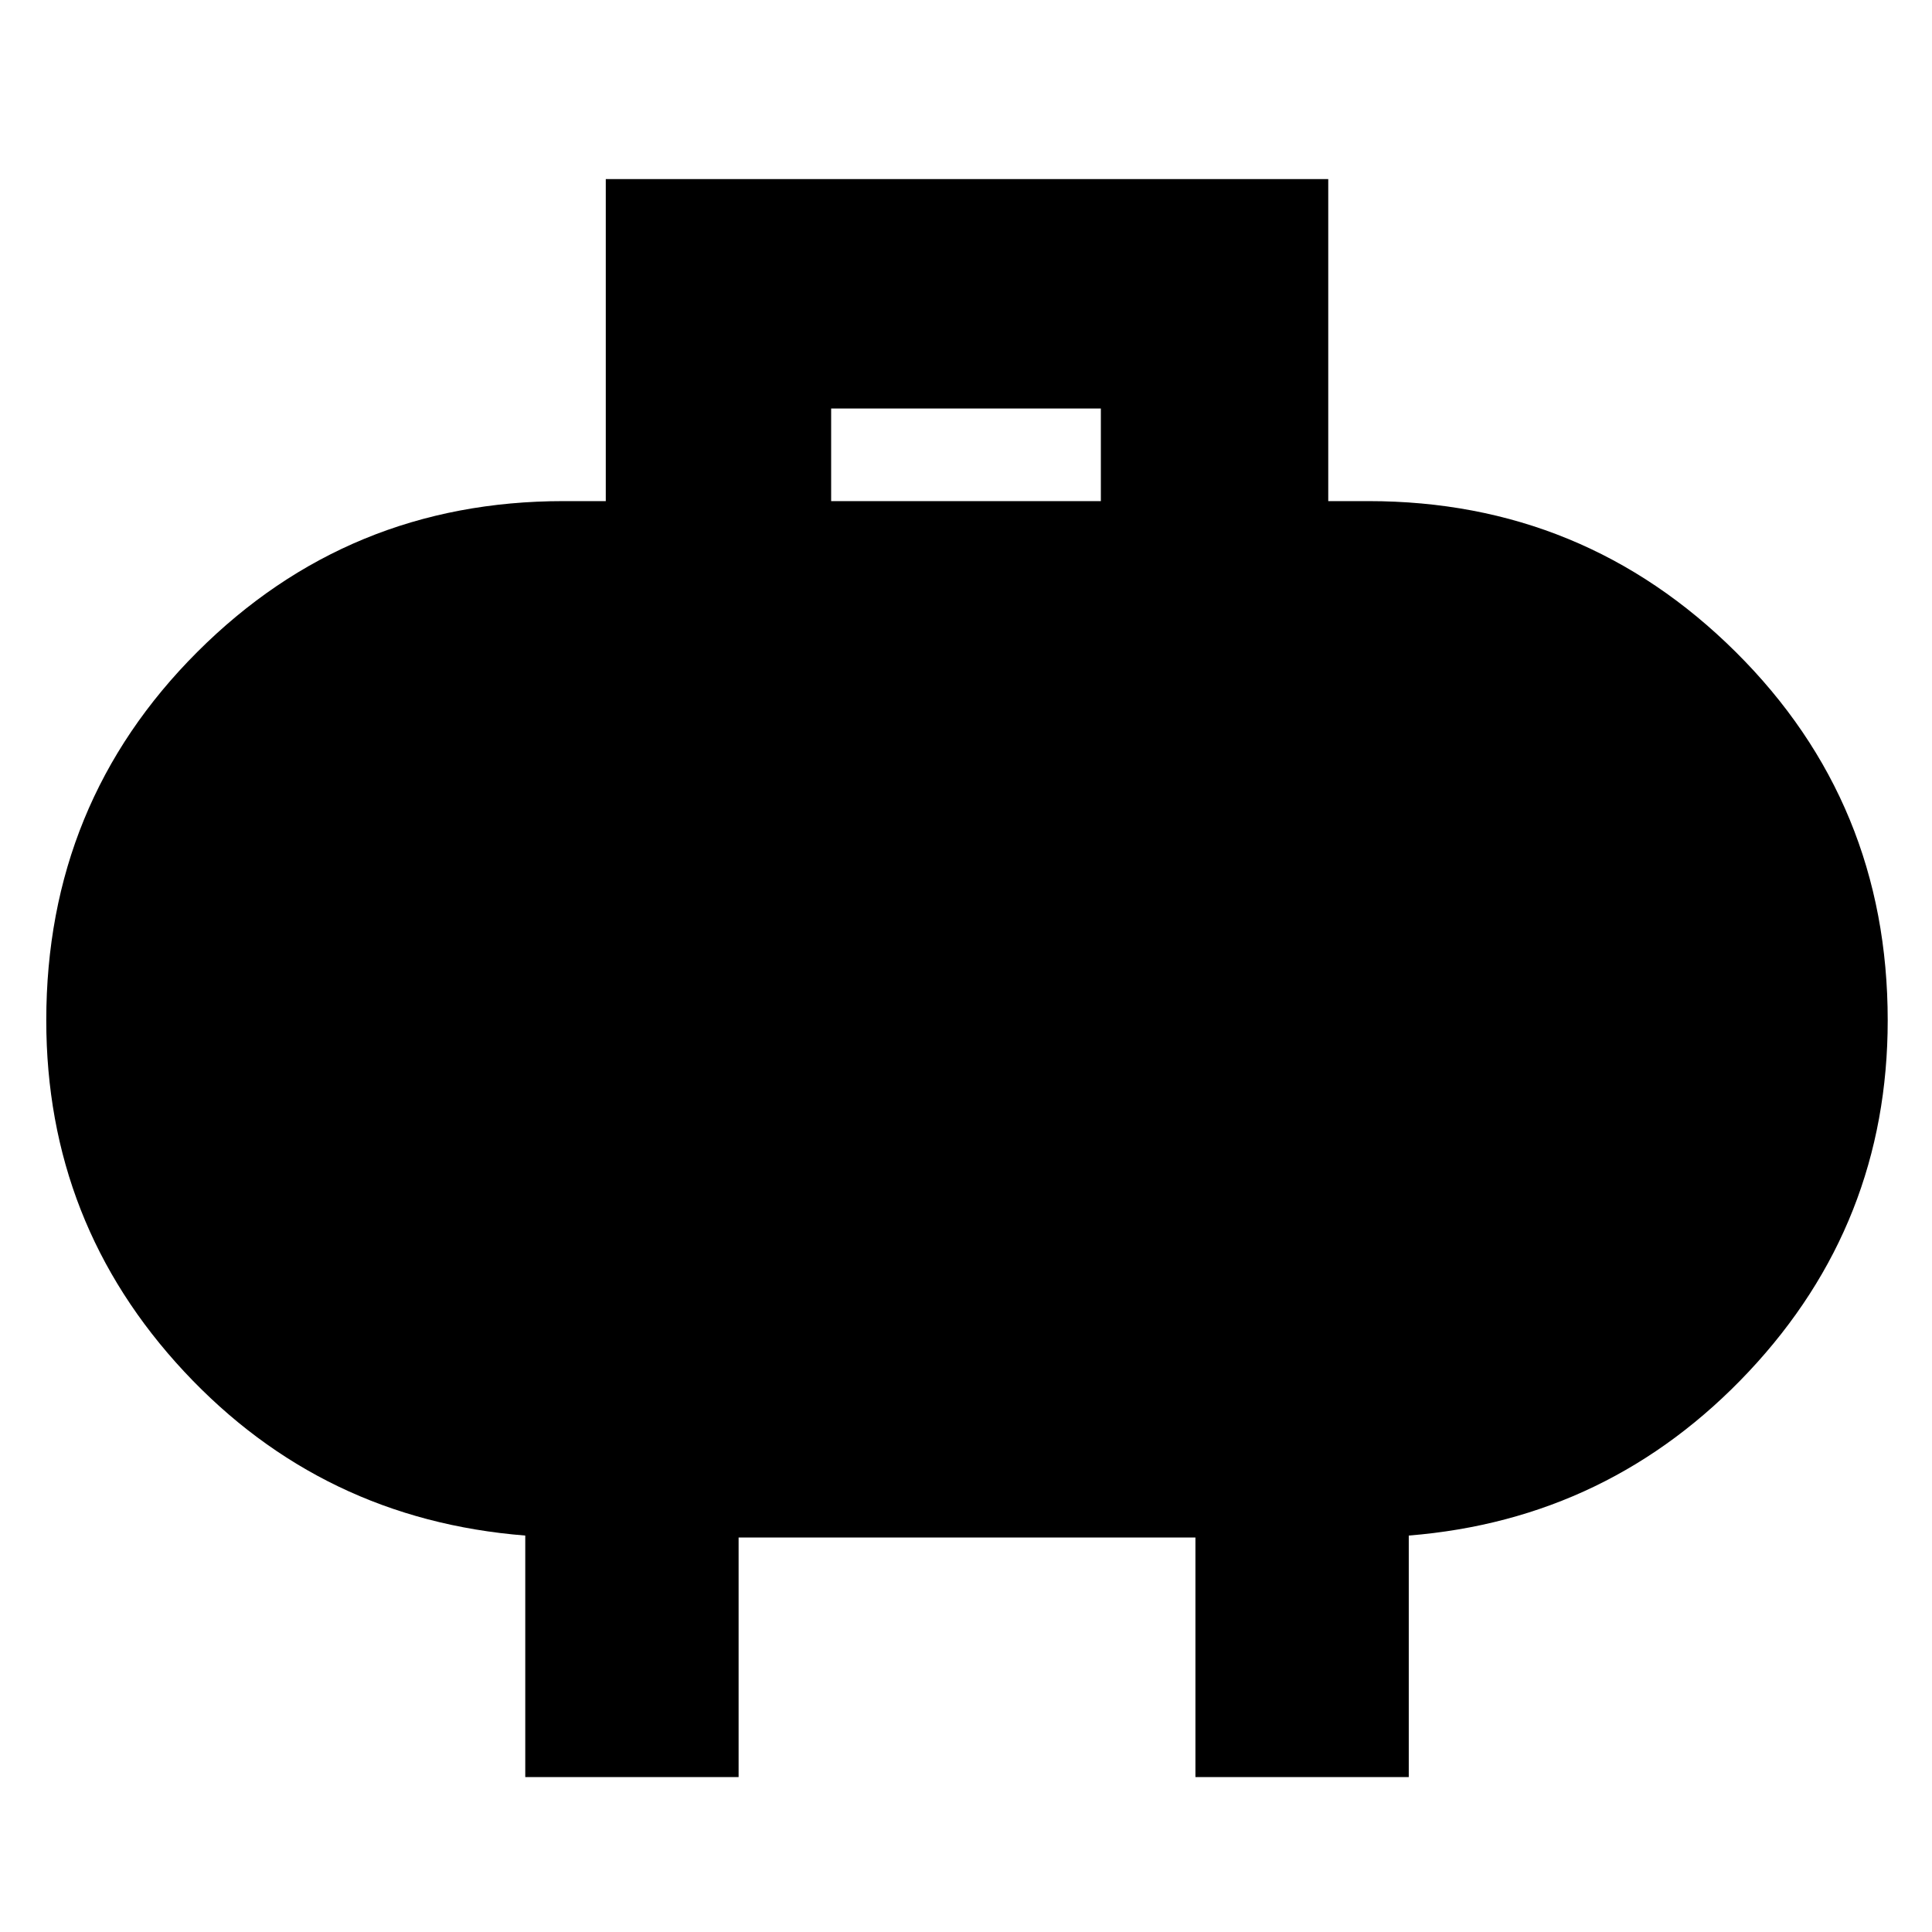 <svg xmlns="http://www.w3.org/2000/svg" height="40" width="40"><path d="M17.208 10.375h5.584V8.458h-5.584Zm-6.333 26.417v-5q-4.208-.334-7.063-3.396Q.958 25.333.958 21.125q0-4.5 3.125-7.625t7.584-3.125h.875V3.708H27.5v6.667h.833q4.459 0 7.605 3.125 3.145 3.125 3.145 7.625 0 4.208-2.875 7.271-2.875 3.062-7.041 3.396v5H24.75v-4.959h-9.458v4.959Z"/></svg>